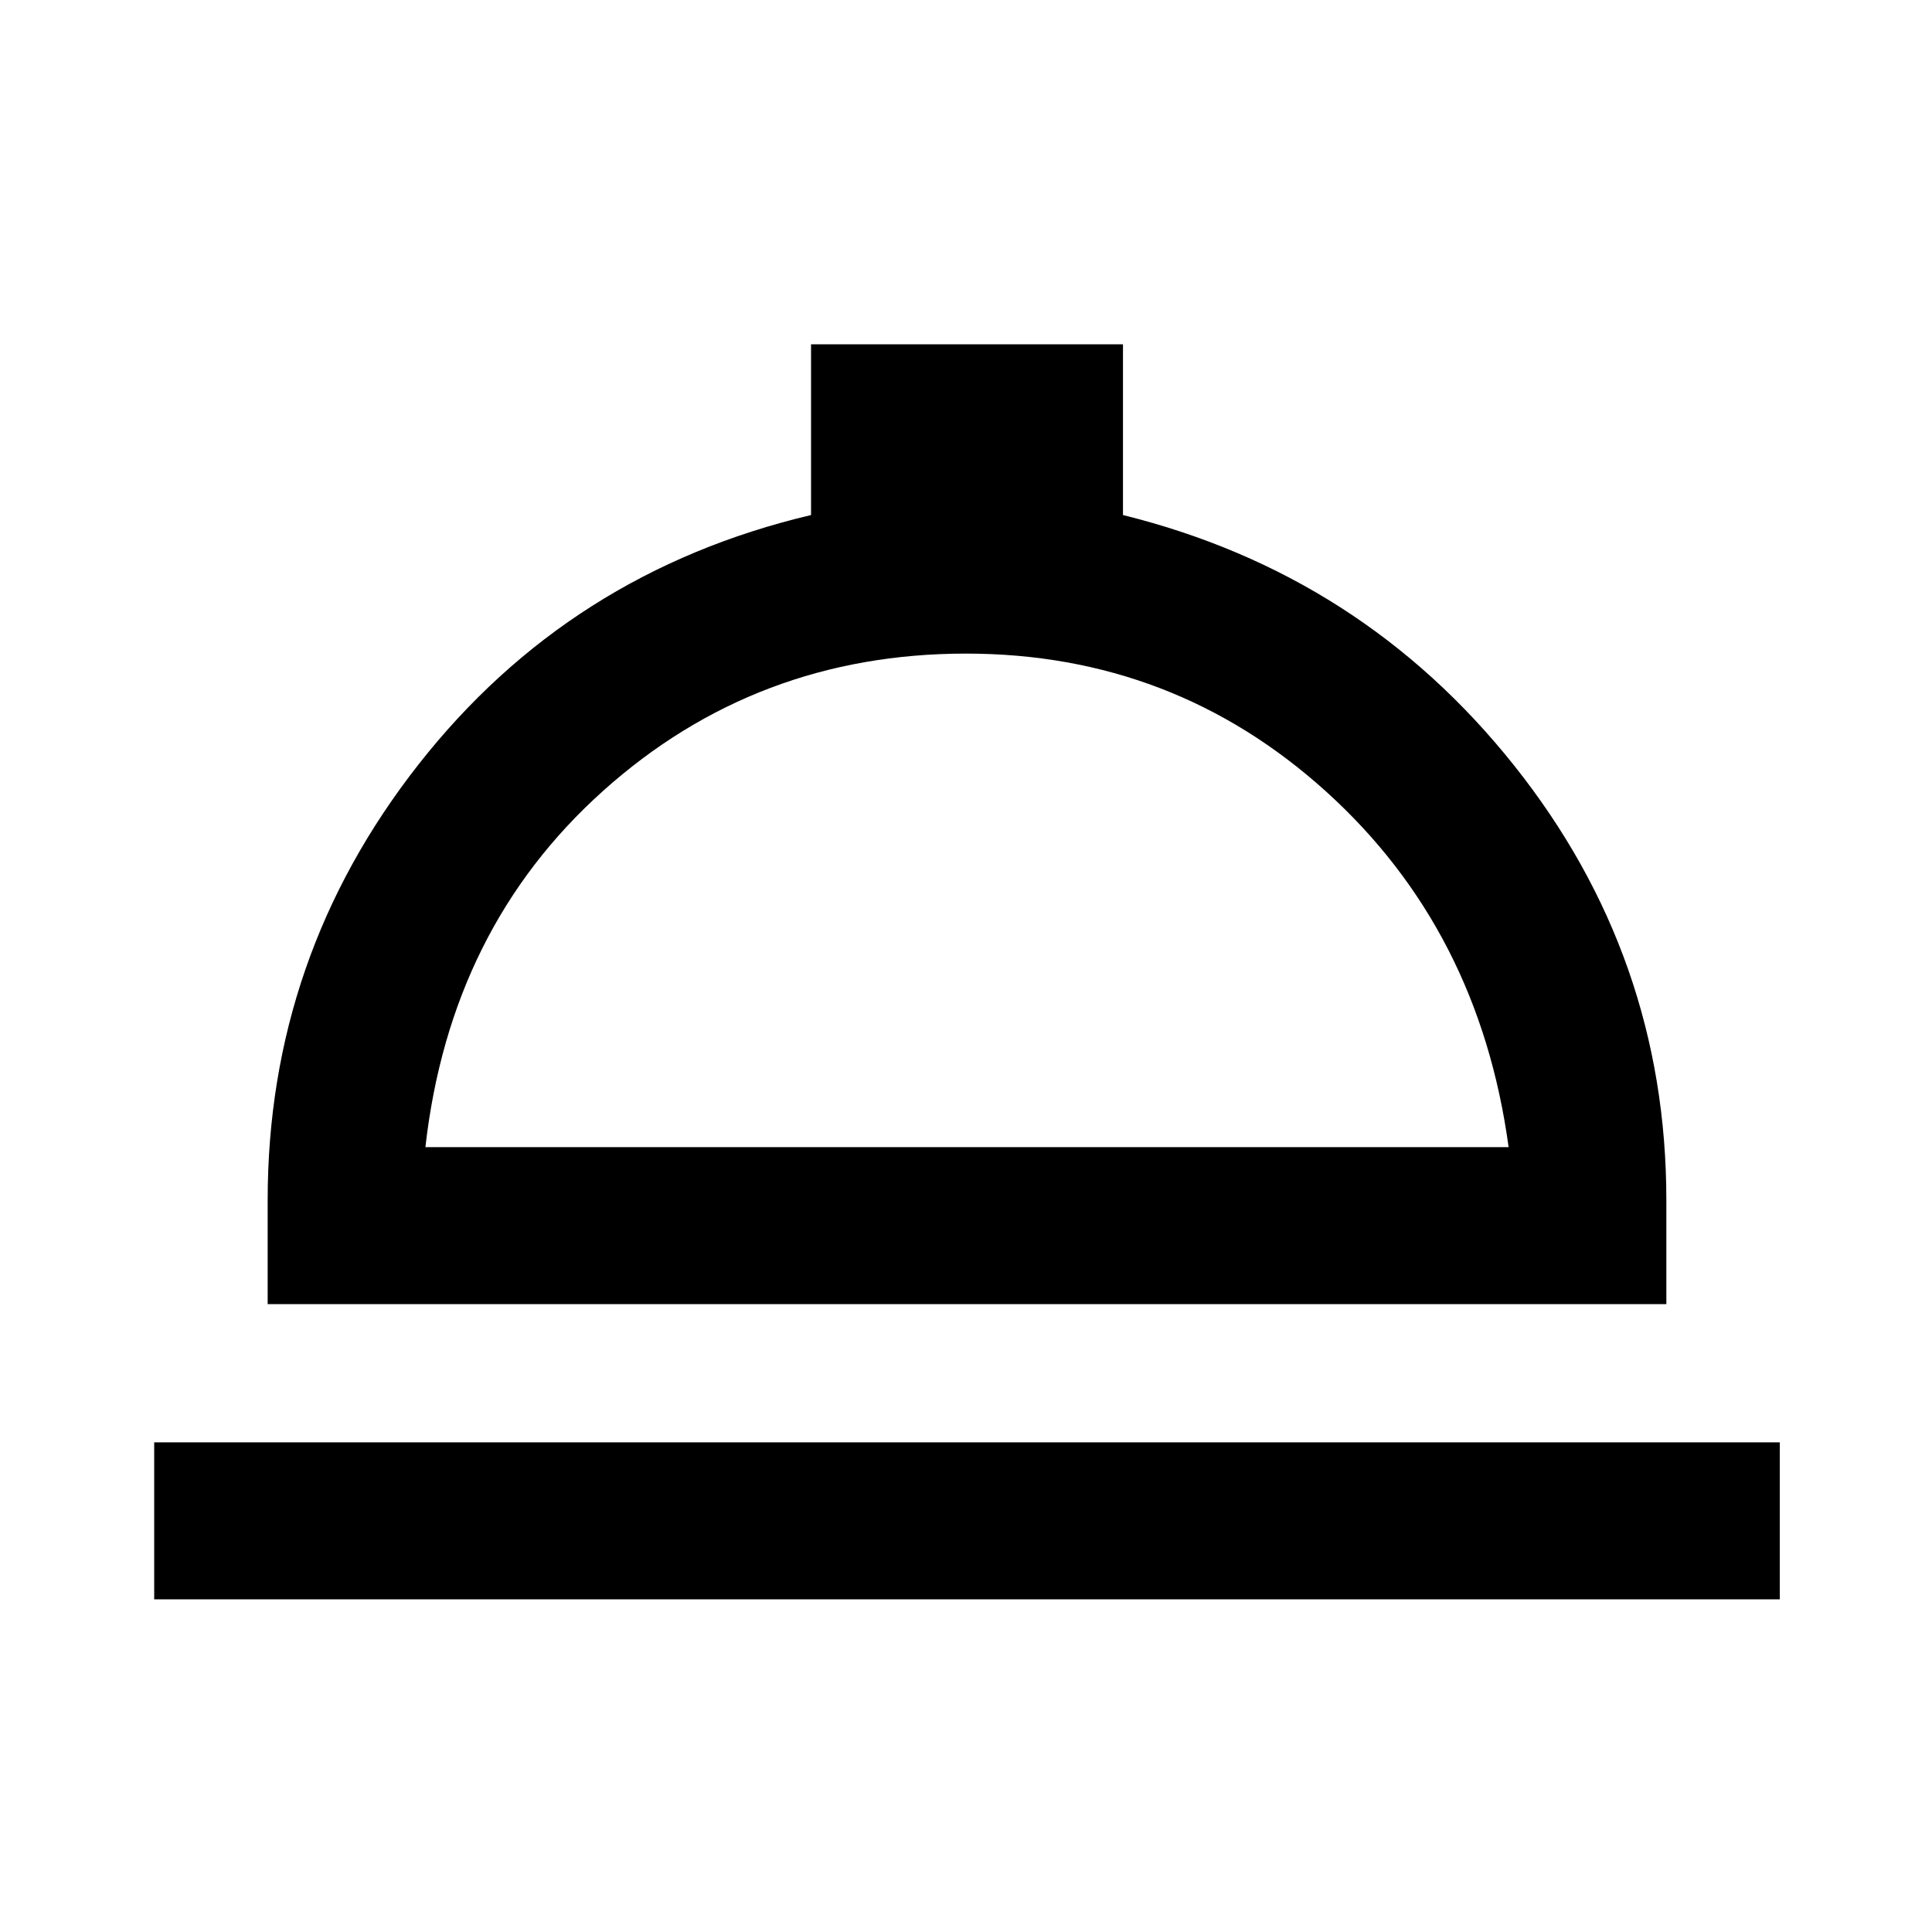 <svg xmlns="http://www.w3.org/2000/svg" height="20" viewBox="0 -960 960 960" width="20"><path d="M76.62-165.31v-78h807.76v78H76.62ZM133-312v-51.62q0-121 74.96-216.53Q282.92-675.69 403-704.08v-84.84h155v84.84q118.69 29.39 194.34 124.43Q828-484.62 828-363.62V-312H133Zm78.38-78h538.24q-14.7-107.92-90.57-176.58-75.86-68.65-179.05-68.65-104.19 0-180.25 68.15-76.06 68.16-88.37 177.08ZM481-390Z"/></svg>
